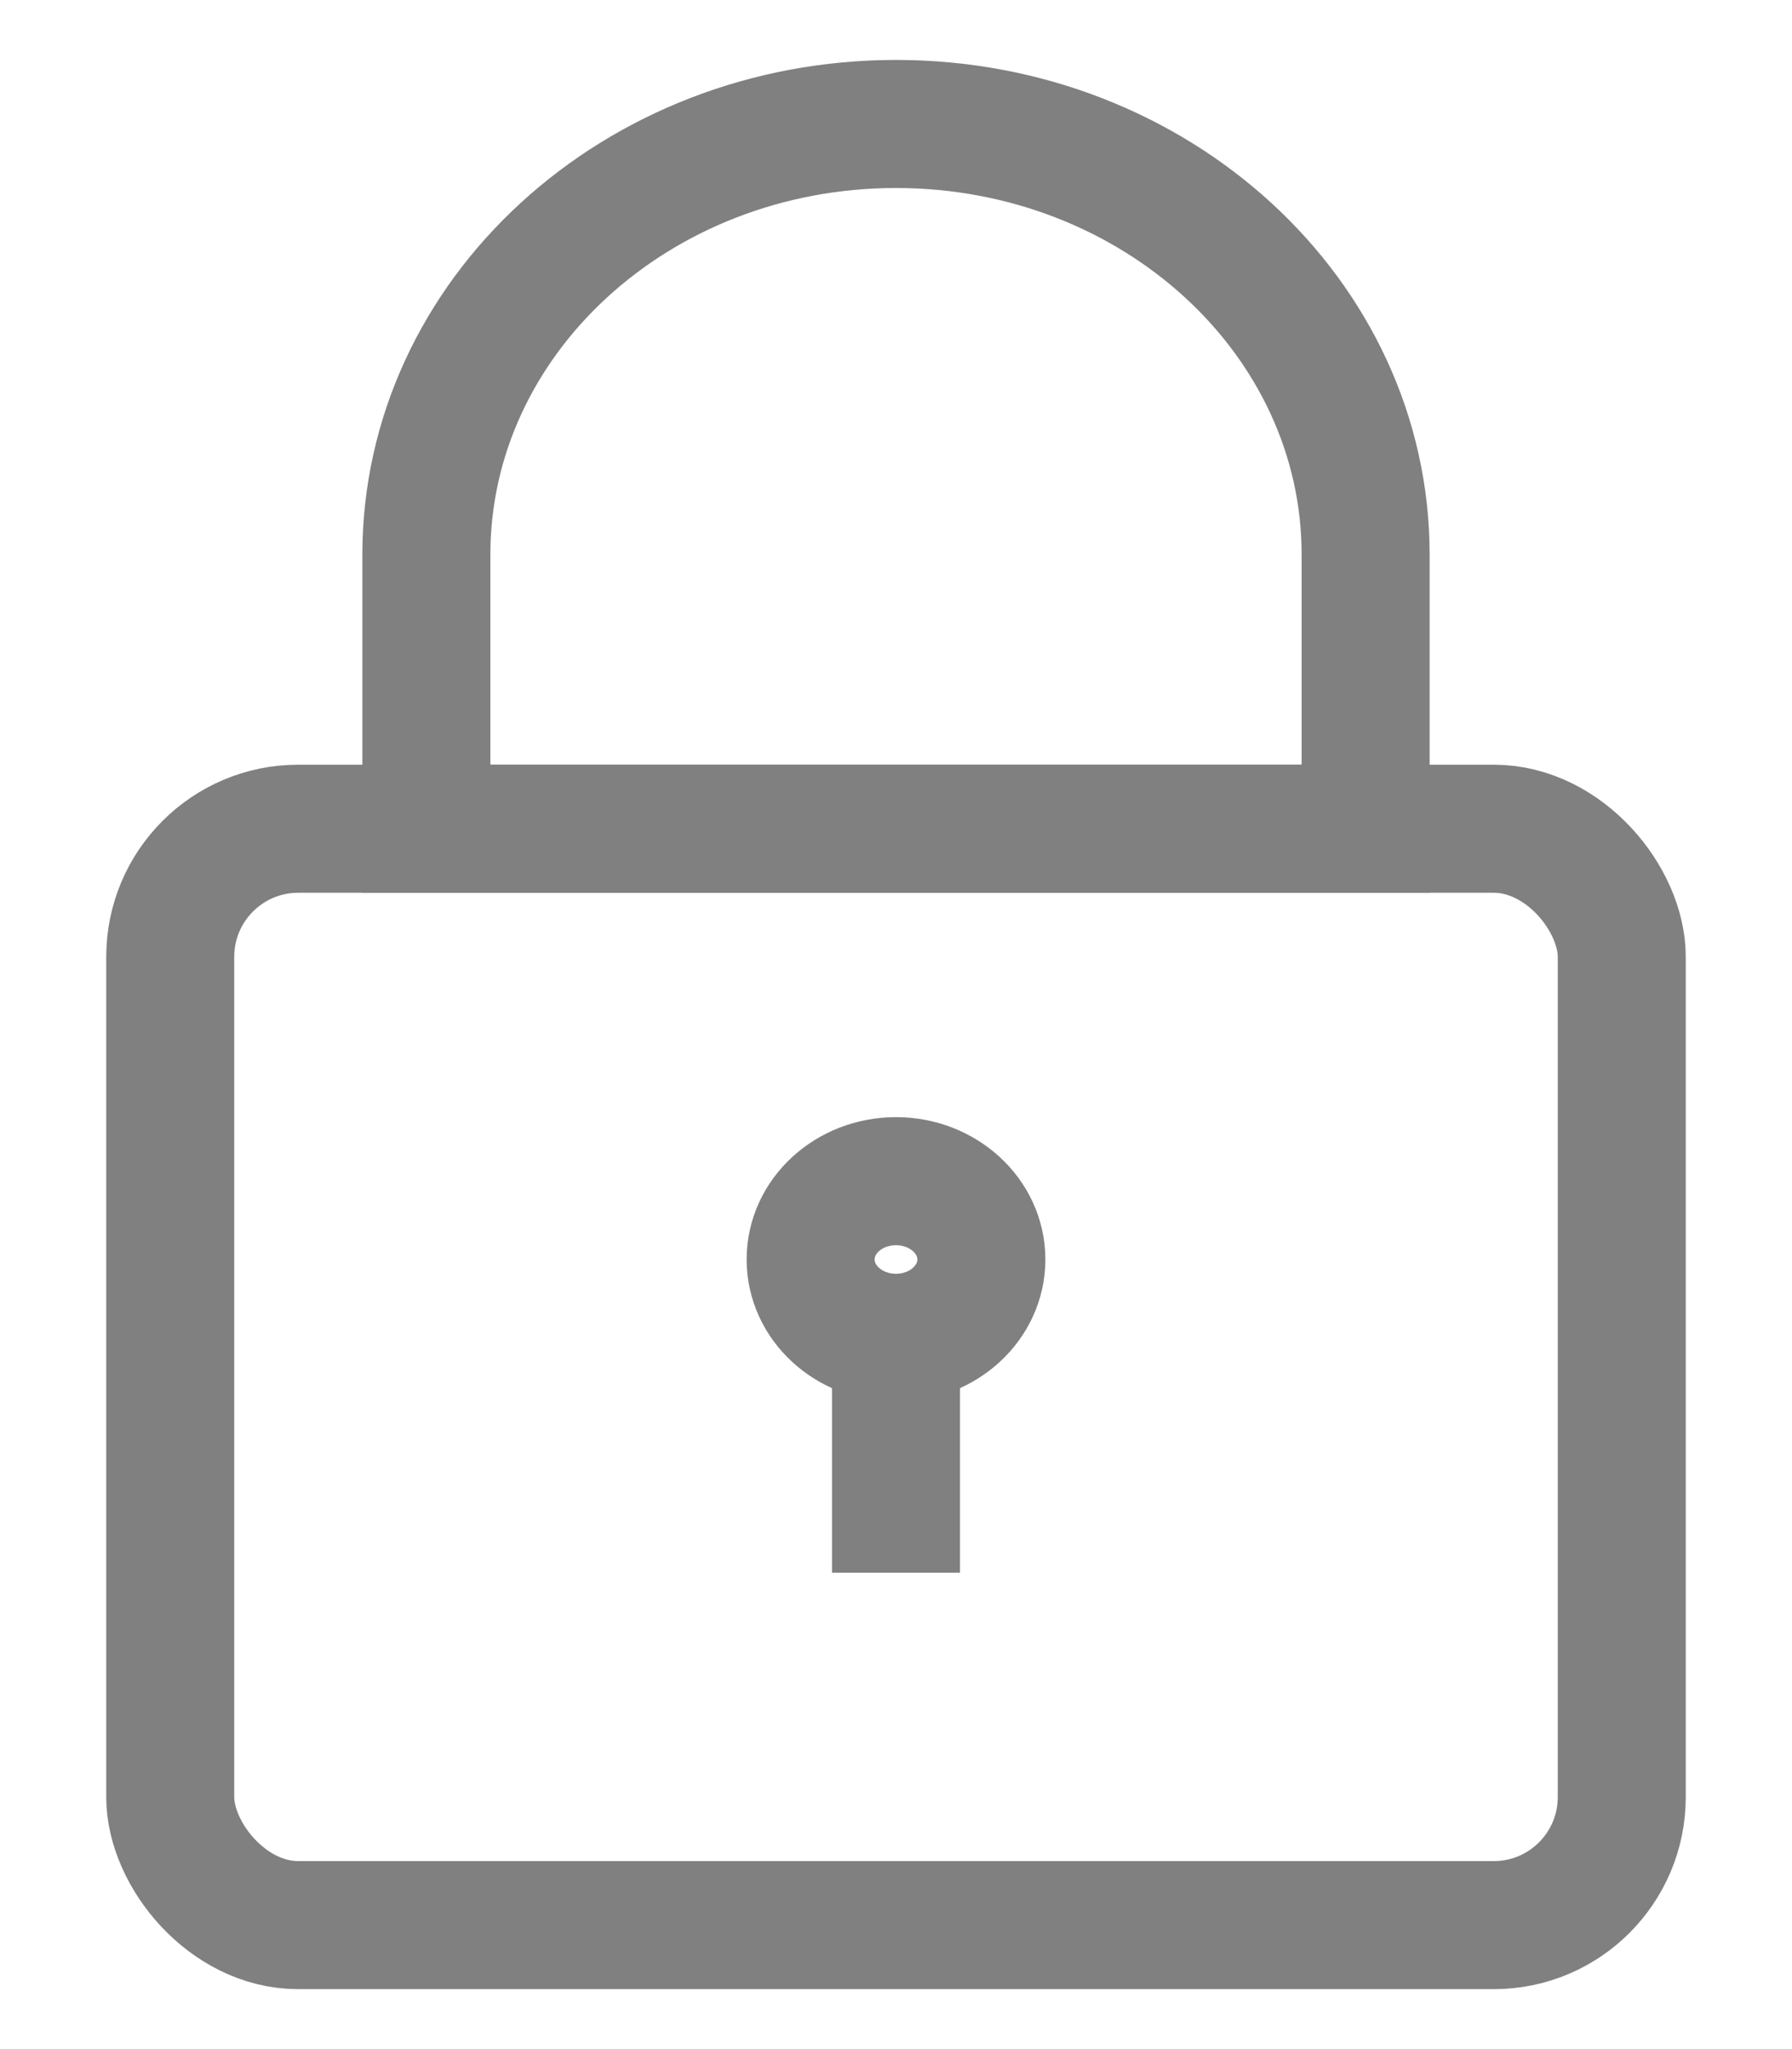 <svg width="14" height="16" viewBox="0 0 14 16" fill="none" xmlns="http://www.w3.org/2000/svg">
<path fill-rule="evenodd" clip-rule="evenodd" d="M7 10.446C7.368 10.446 7.667 10.172 7.667 9.834C7.667 9.497 7.368 9.223 7 9.223C6.631 9.223 6.333 9.497 6.333 9.834C6.333 10.172 6.631 10.446 7 10.446Z" stroke="#808080"/>
<path d="M7 10.446V12.28" stroke="#808080"/>
<rect x="1.33" y="6.471" width="11.34" height="8.561" rx="1" stroke="#808080"/>
<path fill-rule="evenodd" clip-rule="evenodd" d="M3.331 4.331C3.331 2.474 4.974 0.968 7 0.968C9.026 0.968 10.669 2.474 10.669 4.331V6.471H3.331V4.331Z" stroke="#808080"/>
</svg>
